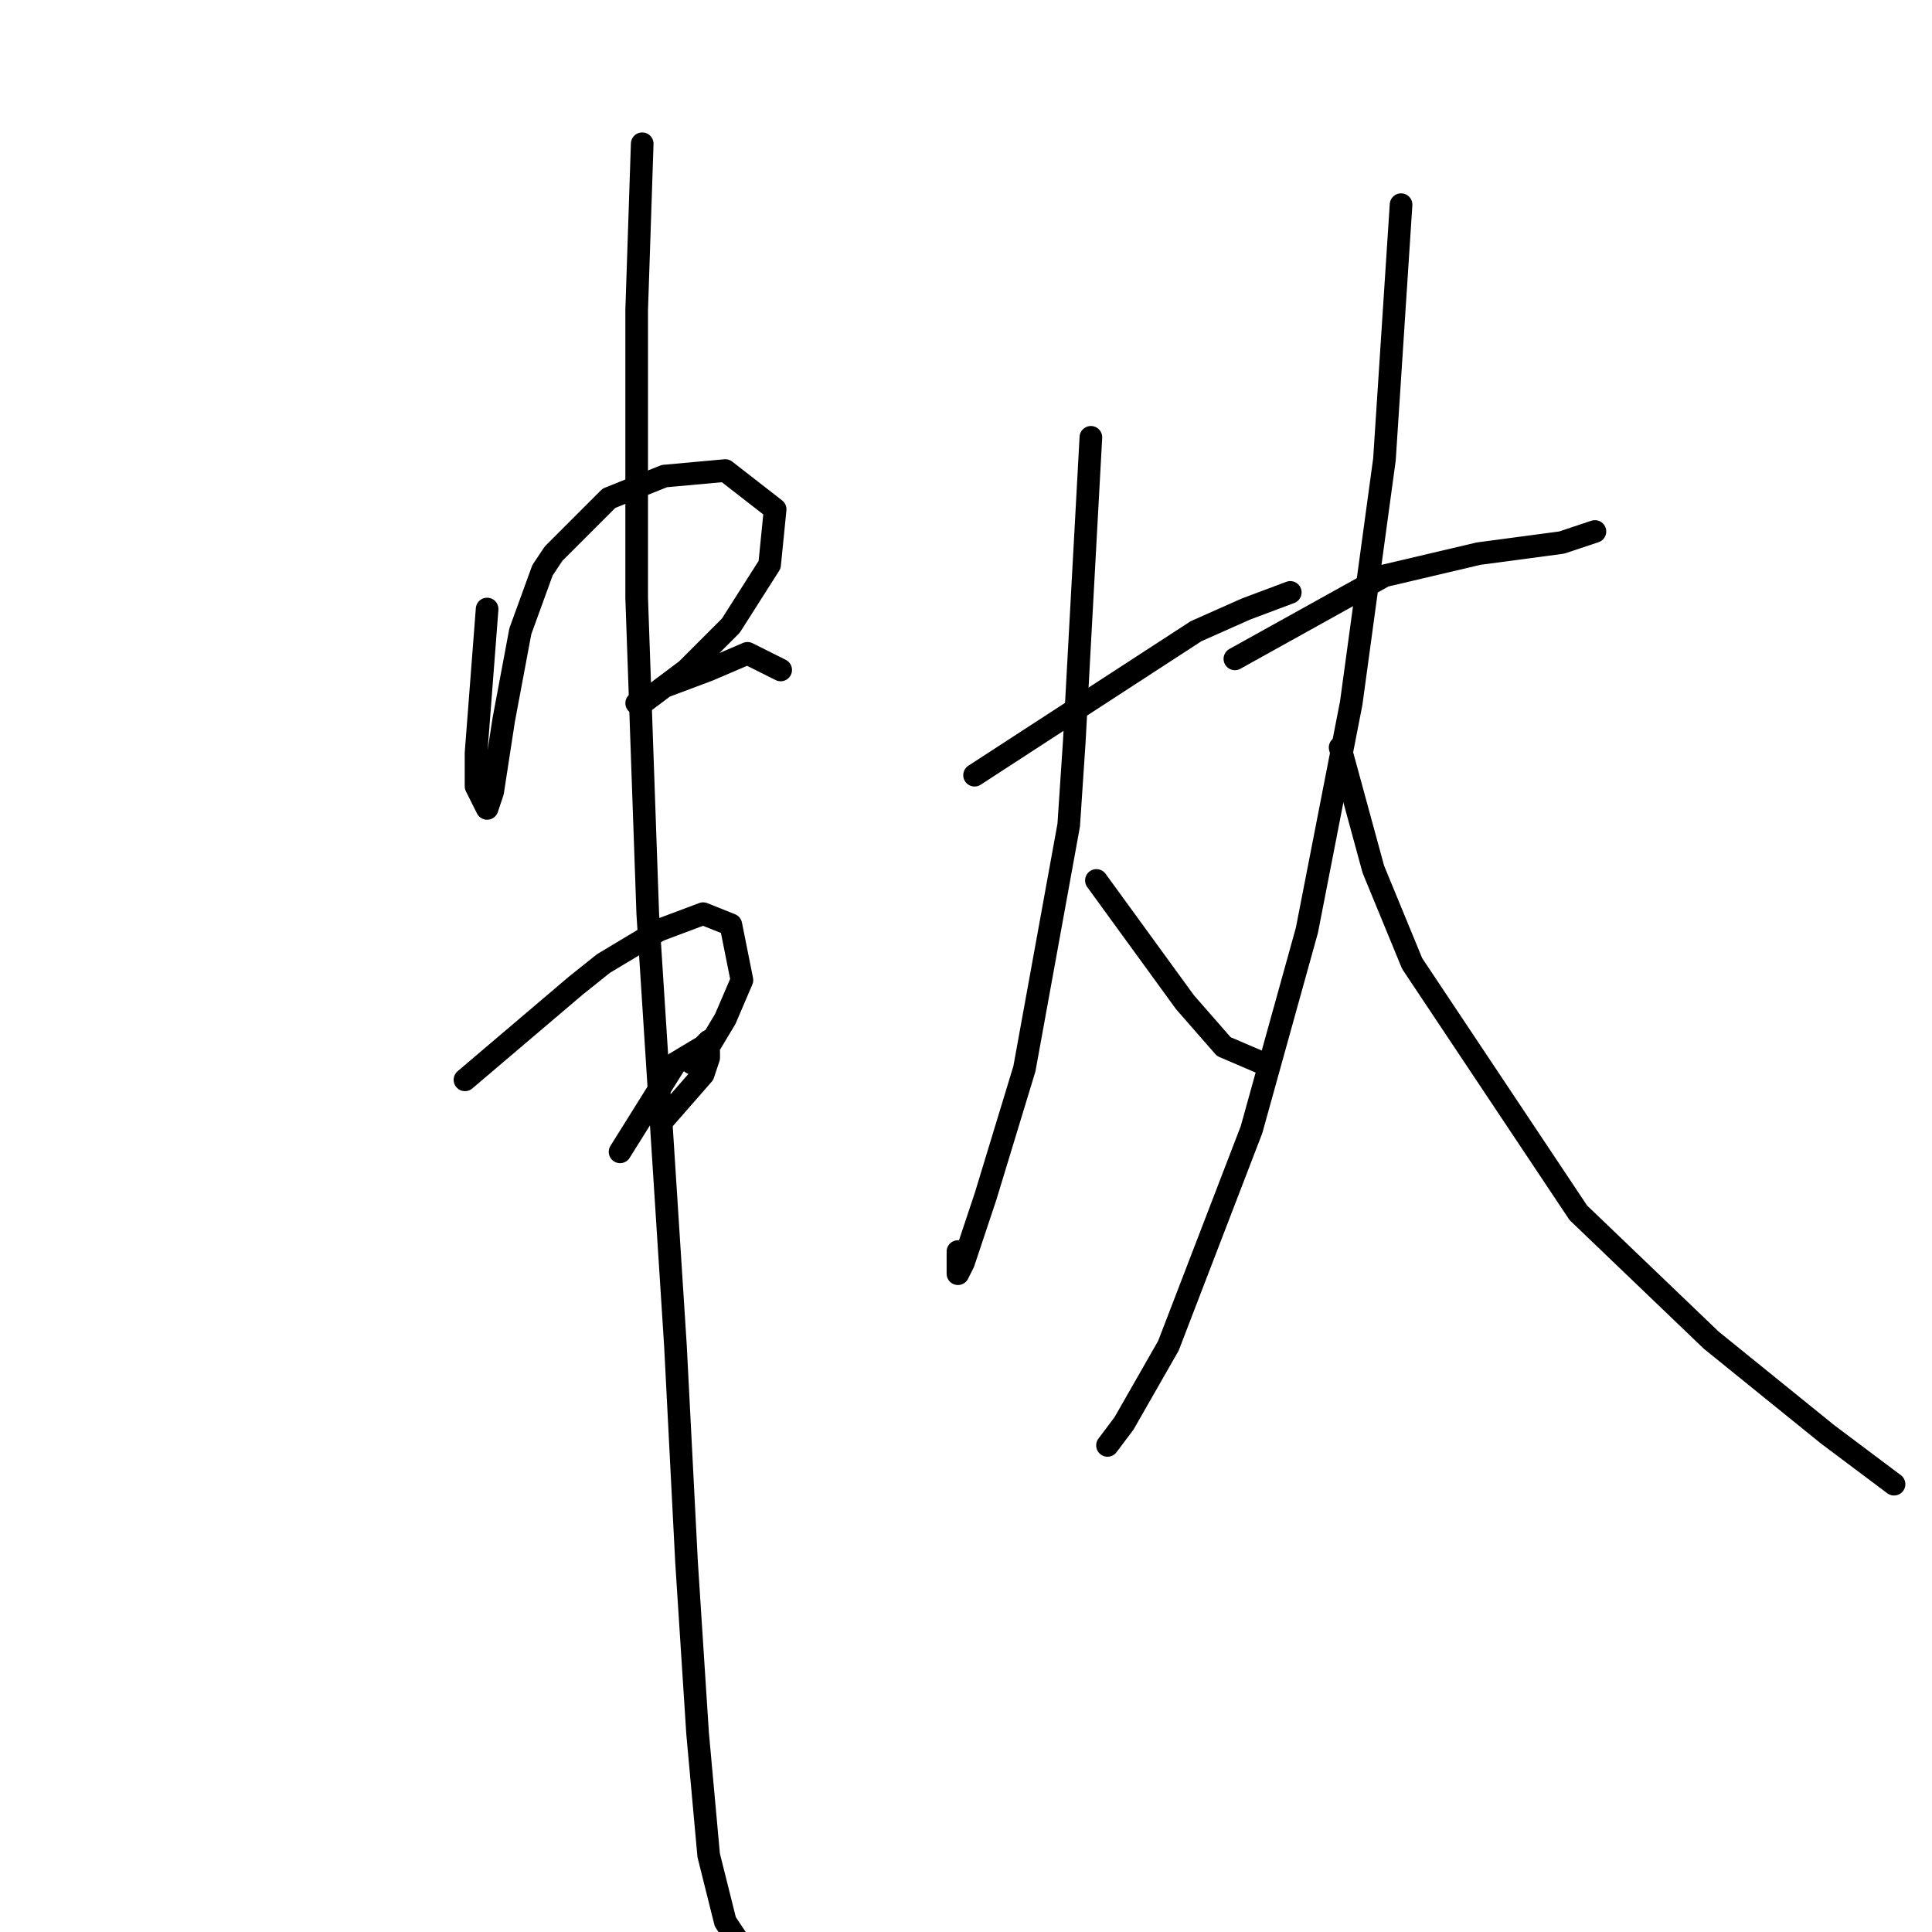 <?xml version="1.0" standalone="no"?>
    <svg width="256" height="256" xmlns="http://www.w3.org/2000/svg" version="1.1">
    <polyline stroke="black" stroke-width="3" stroke-linecap="round" fill="transparent" stroke-linejoin="round" points="64.546 80.699 63.078 99.781 63.078 101.983 63.078 104.185 64.546 107.121 65.28 104.919 66.748 95.378 68.95 83.634 71.885 75.561 73.353 73.359 80.693 66.02 88.032 63.084 96.106 62.35 102.711 67.488 101.977 74.827 96.84 82.901 90.968 88.772 85.097 93.176 84.363 93.176 85.097 93.176 88.032 90.974 93.904 88.772 99.042 86.57 103.445 88.772 103.445 88.772 " />
        <polyline stroke="black" stroke-width="3" stroke-linecap="round" fill="transparent" stroke-linejoin="round" points="61.61 143.085 76.289 130.607 79.959 127.672 87.298 123.268 93.17 121.066 96.84 122.534 98.308 129.873 96.106 135.011 93.904 138.681 92.436 140.149 91.702 140.883 91.702 140.149 93.17 140.149 93.904 139.415 93.904 140.149 93.17 142.351 88.032 148.222 88.032 148.222 " />
        <polyline stroke="black" stroke-width="3" stroke-linecap="round" fill="transparent" stroke-linejoin="round" points="82.161 152.626 89.5 140.883 93.17 138.681 93.904 137.947 93.904 137.947 " />
        <polyline stroke="black" stroke-width="3" stroke-linecap="round" fill="transparent" stroke-linejoin="round" points="85.097 19.047 84.363 41.065 84.363 79.231 85.831 121.066 89.5 178.314 90.968 206.938 92.436 229.691 93.904 245.838 96.106 254.645 97.574 256.847 97.574 256.847 " />
        <polyline stroke="black" stroke-width="3" stroke-linecap="round" fill="transparent" stroke-linejoin="round" points="129.134 102.717 158.492 83.634 165.097 80.699 170.969 78.497 170.969 78.497 " />
        <polyline stroke="black" stroke-width="3" stroke-linecap="round" fill="transparent" stroke-linejoin="round" points="144.547 57.946 142.345 98.313 141.611 109.323 135.739 141.617 130.602 158.498 127.666 167.305 126.932 168.773 126.932 165.837 126.932 165.837 " />
        <polyline stroke="black" stroke-width="3" stroke-linecap="round" fill="transparent" stroke-linejoin="round" points="145.281 116.662 157.024 132.809 162.161 138.681 167.299 140.883 167.299 140.883 " />
        <polyline stroke="black" stroke-width="3" stroke-linecap="round" fill="transparent" stroke-linejoin="round" points="163.629 87.304 183.446 76.295 195.923 73.359 206.932 71.891 211.336 70.423 211.336 70.423 " />
        <polyline stroke="black" stroke-width="3" stroke-linecap="round" fill="transparent" stroke-linejoin="round" points="185.648 27.12 183.446 60.882 179.042 93.176 173.171 123.268 165.831 149.69 154.822 178.314 148.95 188.59 146.749 191.525 146.749 191.525 " />
        <polyline stroke="black" stroke-width="3" stroke-linecap="round" fill="transparent" stroke-linejoin="round" points="177.574 99.047 181.978 115.194 187.116 127.672 209.134 160.699 226.749 177.58 242.162 190.057 250.97 196.663 250.97 196.663 " />
        </svg>